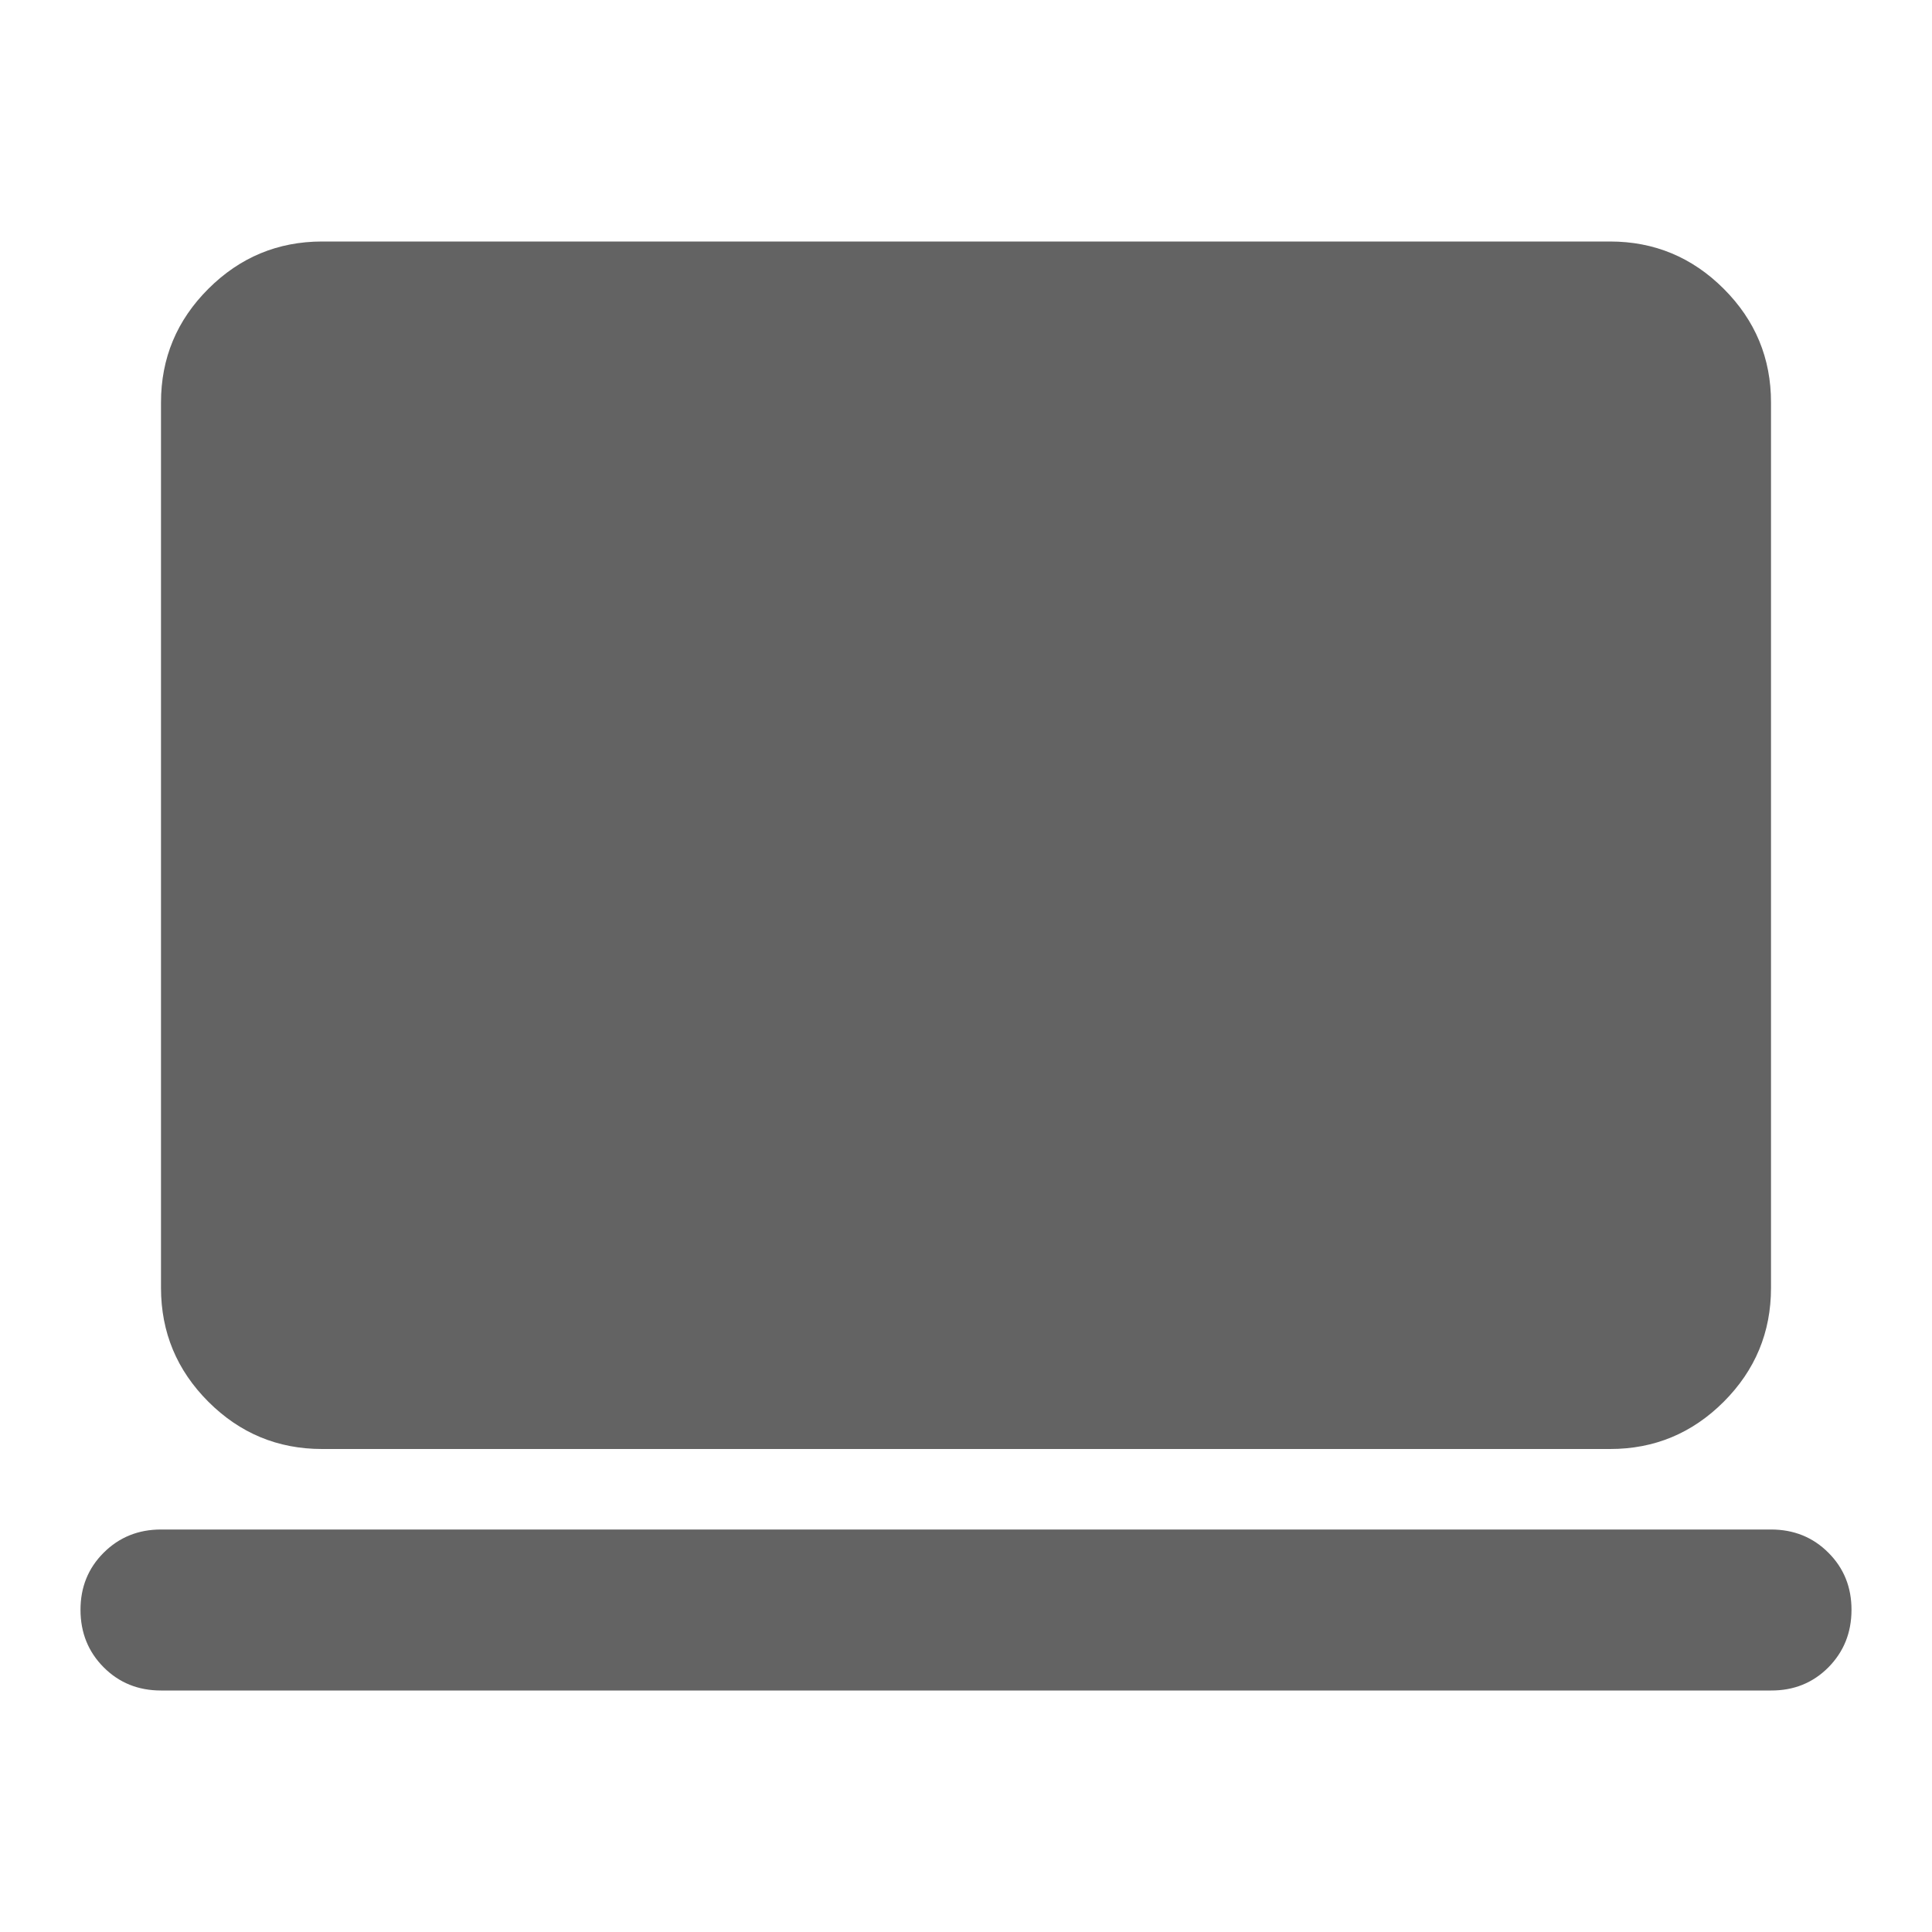 <svg width="36" height="36" viewBox="0 0 36 36" fill="none" xmlns="http://www.w3.org/2000/svg">
<path d="M3 31.5C2.575 31.5 2.219 31.356 1.932 31.068C1.645 30.78 1.501 30.424 1.5 30C1.499 29.576 1.643 29.22 1.932 28.932C2.221 28.644 2.577 28.5 3 28.5H33C33.425 28.5 33.782 28.644 34.069 28.932C34.358 29.22 34.501 29.576 34.5 30C34.499 30.424 34.355 30.78 34.068 31.07C33.781 31.358 33.425 31.502 33 31.5H3ZM6 27C5.175 27 4.469 26.706 3.882 26.119C3.295 25.532 3.001 24.826 3 24V7.5C3 6.675 3.294 5.969 3.882 5.382C4.47 4.795 5.176 4.501 6 4.5H30C30.825 4.5 31.532 4.794 32.12 5.382C32.708 5.97 33.001 6.676 33 7.5V24C33 24.825 32.706 25.532 32.12 26.119C31.532 26.707 30.826 27.001 30 27H6Z" fill="#636363"/>
</svg>
